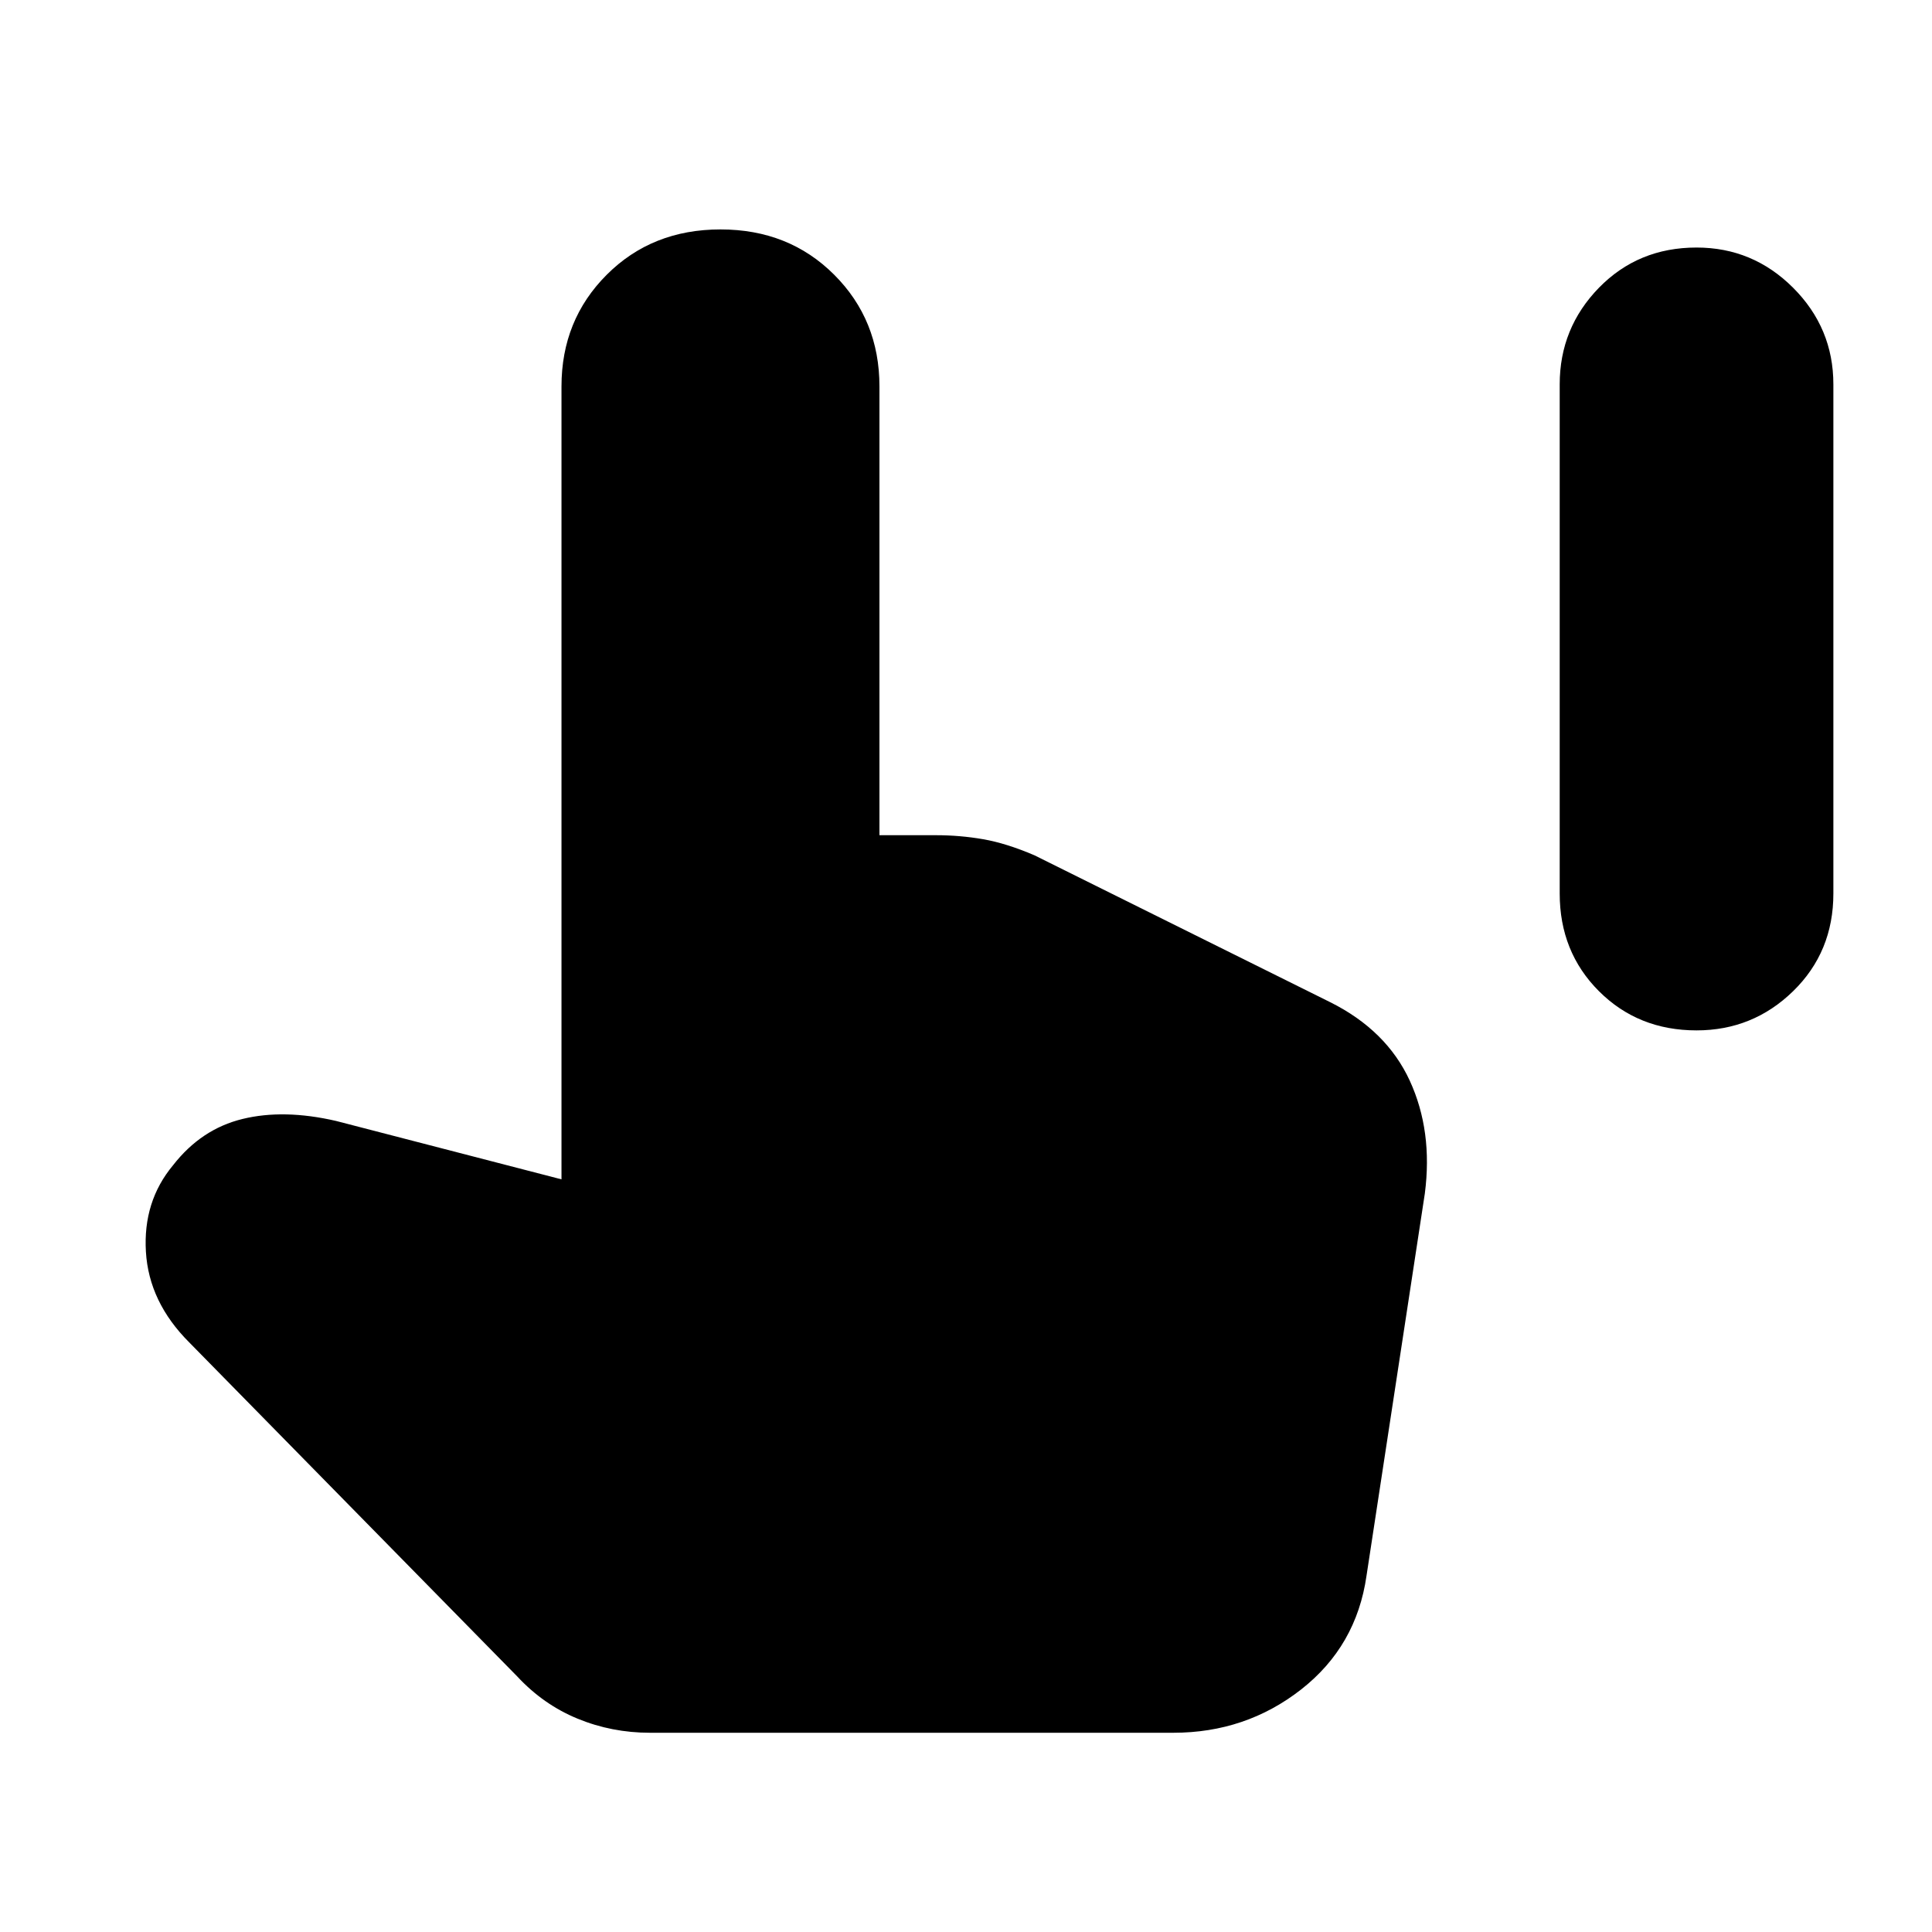 <svg xmlns="http://www.w3.org/2000/svg" height="40" width="40"><path d="M35.125 21.333q-1.208 0-2.021-.812-.812-.813-.812-2.021V7.958q0-1.166.812-2 .813-.833 2.021-.833 1.167 0 2 .833.833.834.833 2V18.5q0 1.208-.833 2.021-.833.812-2 .812ZM13.458 35.875q-.791 0-1.5-.292-.708-.291-1.25-.875l-6.791-6.916q-.834-.834-.896-1.875-.063-1.042.562-1.792.584-.75 1.438-.958.854-.209 1.937.041l4.667 1.209V8q0-1.375.937-2.312.938-.938 2.355-.938 1.416 0 2.354.938.937.937.937 2.312v9.292h1.167q.5 0 .979.083t1.063.333l6.125 3.042q1.166.583 1.646 1.625.479 1.042.312 2.333l-1.208 7.917q-.209 1.458-1.354 2.354-1.146.896-2.646.896Z"/></svg>